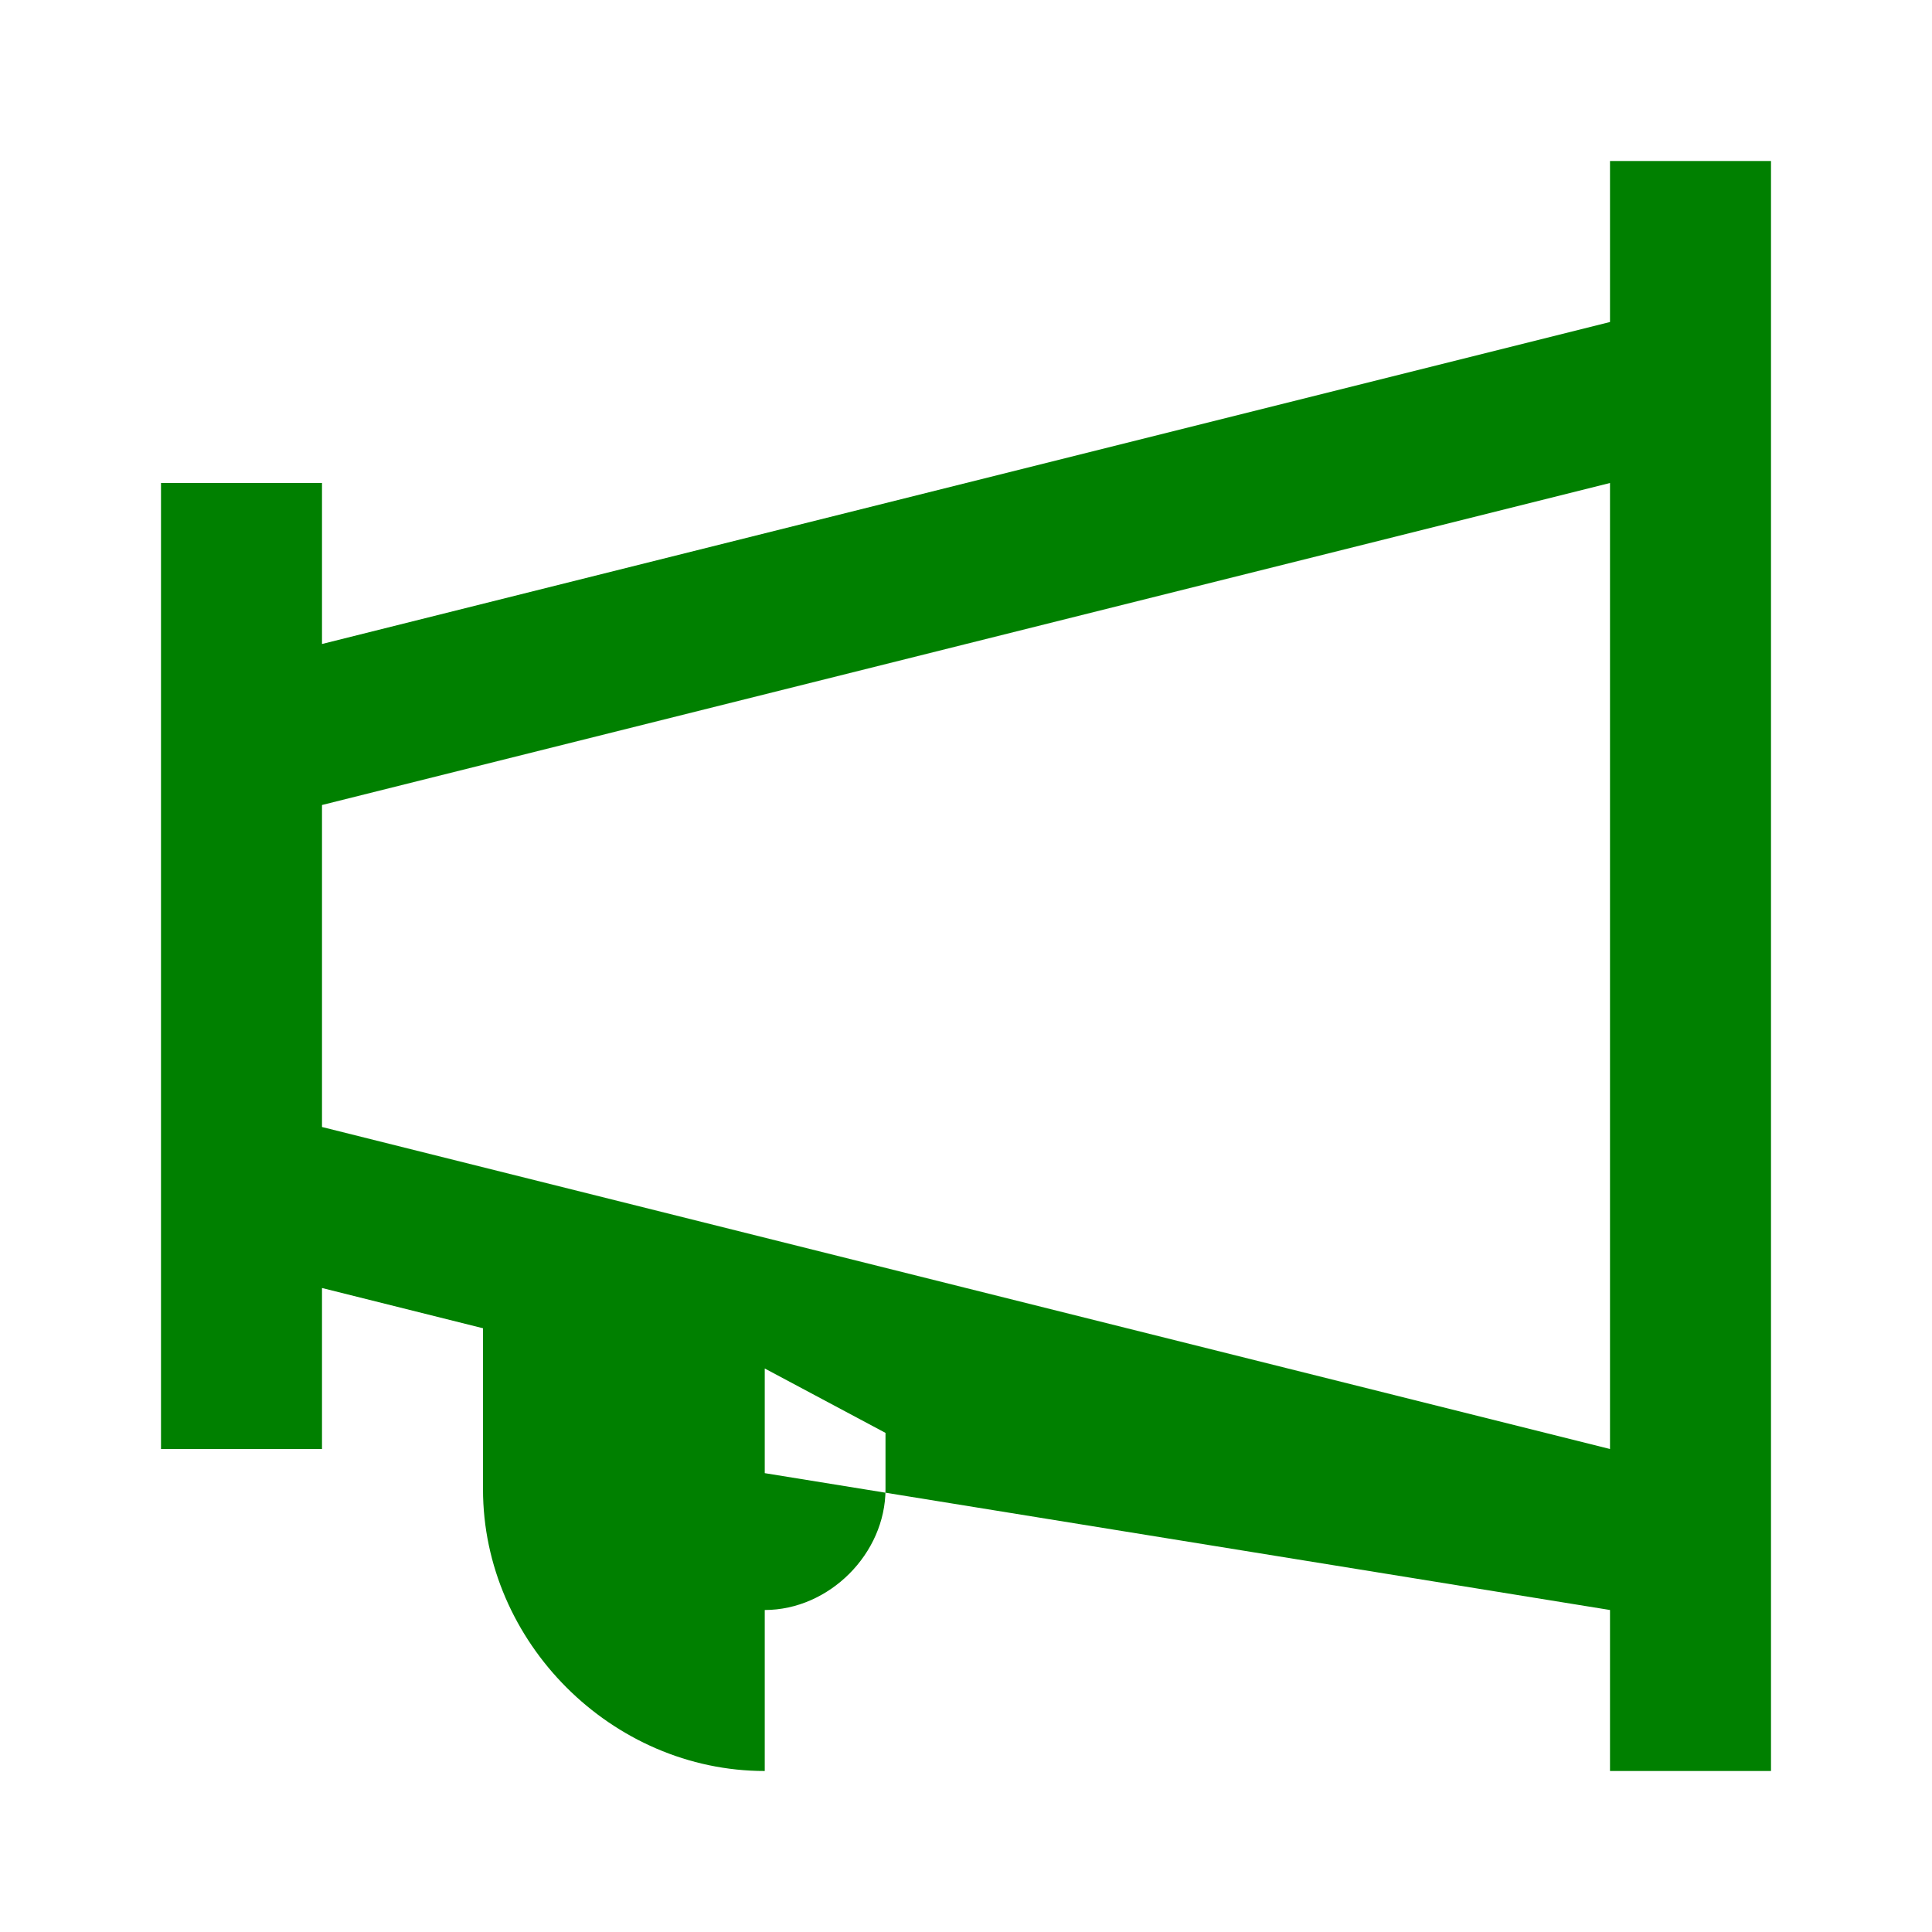 <?xml version="1.0" encoding="UTF-8"?><!DOCTYPE svg PUBLIC "-//W3C//DTD SVG 1.1//EN" "http://www.w3.org/Graphics/SVG/1.1/DTD/svg11.dtd"><svg xmlns="http://www.w3.org/2000/svg" xmlns:xlink="http://www.w3.org/1999/xlink" version="1.1" fill="green" viewBox="0 0 24 24"><path d="M20,2V4L4,8V6H2V18H4V16L6,16.5V18.5C6,20.4 7.6,22 9.5,22V18.3L20,20V22H22V2H20M11,18.5C11,19.3 10.3,20 9.5,20V17L11,17.8V18.5M20,18L4,14V10L20,6V18Z" /></svg>